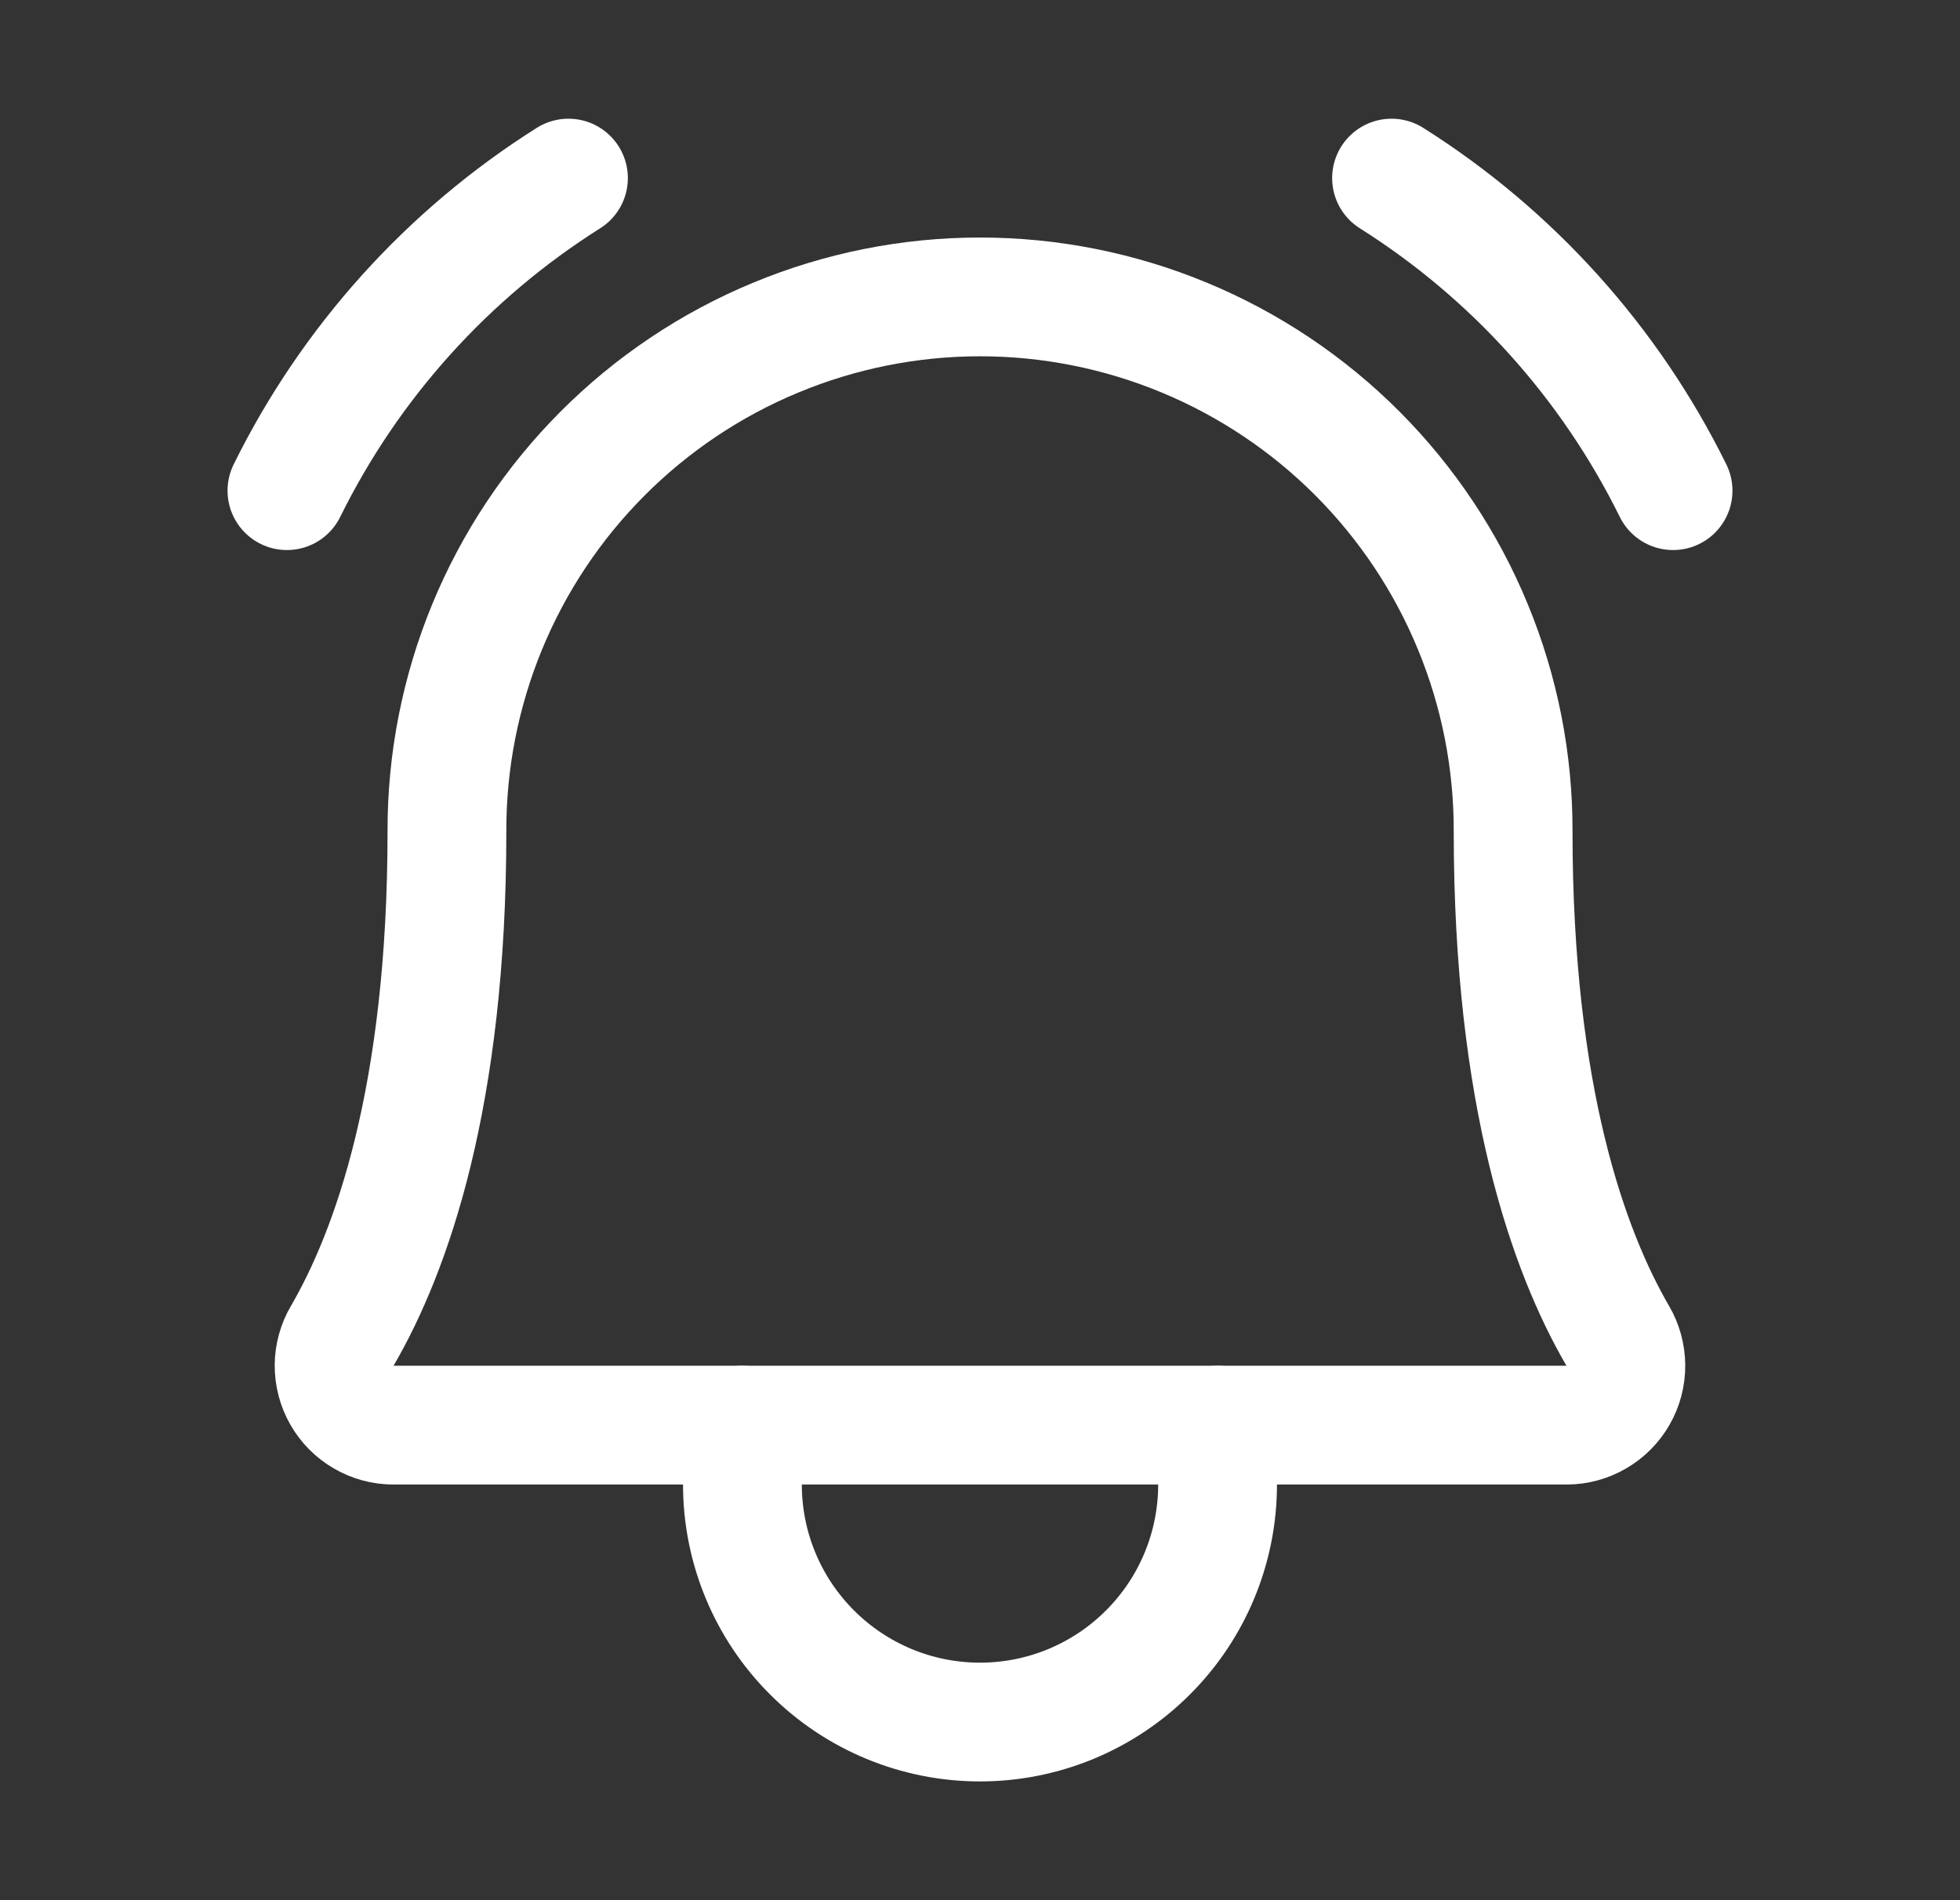 <svg width="33" height="32" viewBox="0 0 33 32" fill="none" xmlns="http://www.w3.org/2000/svg">
<rect x="0" y="0" width="33" height="32" fill="#333333" stroke="none"/>
<path d="M7.525 14C7.522 12.819 7.752 11.65 8.201 10.558C8.651 9.466 9.311 8.474 10.145 7.638C10.979 6.802 11.969 6.138 13.06 5.686C14.15 5.233 15.32 5 16.5 5C17.681 5 18.85 5.233 19.941 5.686C21.031 6.138 22.022 6.802 22.856 7.638C23.689 8.474 24.35 9.466 24.799 10.558C25.249 11.65 25.479 12.819 25.476 14V14C25.476 18.477 26.412 21.075 27.237 22.495C27.326 22.647 27.373 22.819 27.374 22.995C27.375 23.171 27.33 23.344 27.242 23.497C27.155 23.649 27.029 23.776 26.877 23.864C26.725 23.953 26.553 24 26.377 24H6.623C6.447 24 6.274 23.953 6.122 23.864C5.97 23.776 5.844 23.649 5.757 23.496C5.67 23.344 5.625 23.171 5.625 22.995C5.626 22.819 5.674 22.646 5.763 22.495C6.588 21.075 7.525 18.477 7.525 14H7.525Z" stroke="white" stroke-width="2" stroke-linecap="round" stroke-linejoin="round"/>
<path d="M12.5 24V25C12.5 26.061 12.921 27.078 13.672 27.828C14.422 28.579 15.439 29 16.5 29C17.561 29 18.578 28.579 19.328 27.828C20.079 27.078 20.5 26.061 20.5 25V24" stroke="white" stroke-width="2" stroke-linecap="round" stroke-linejoin="round"/>
<path d="M23.429 2.999C25.464 4.283 27.104 6.105 28.169 8.263" stroke="white" stroke-width="2" stroke-linecap="round" stroke-linejoin="round"/>
<path d="M4.831 8.263C5.896 6.105 7.536 4.283 9.571 2.999" stroke="white" stroke-width="2" stroke-linecap="round" stroke-linejoin="round"/>
</svg>
